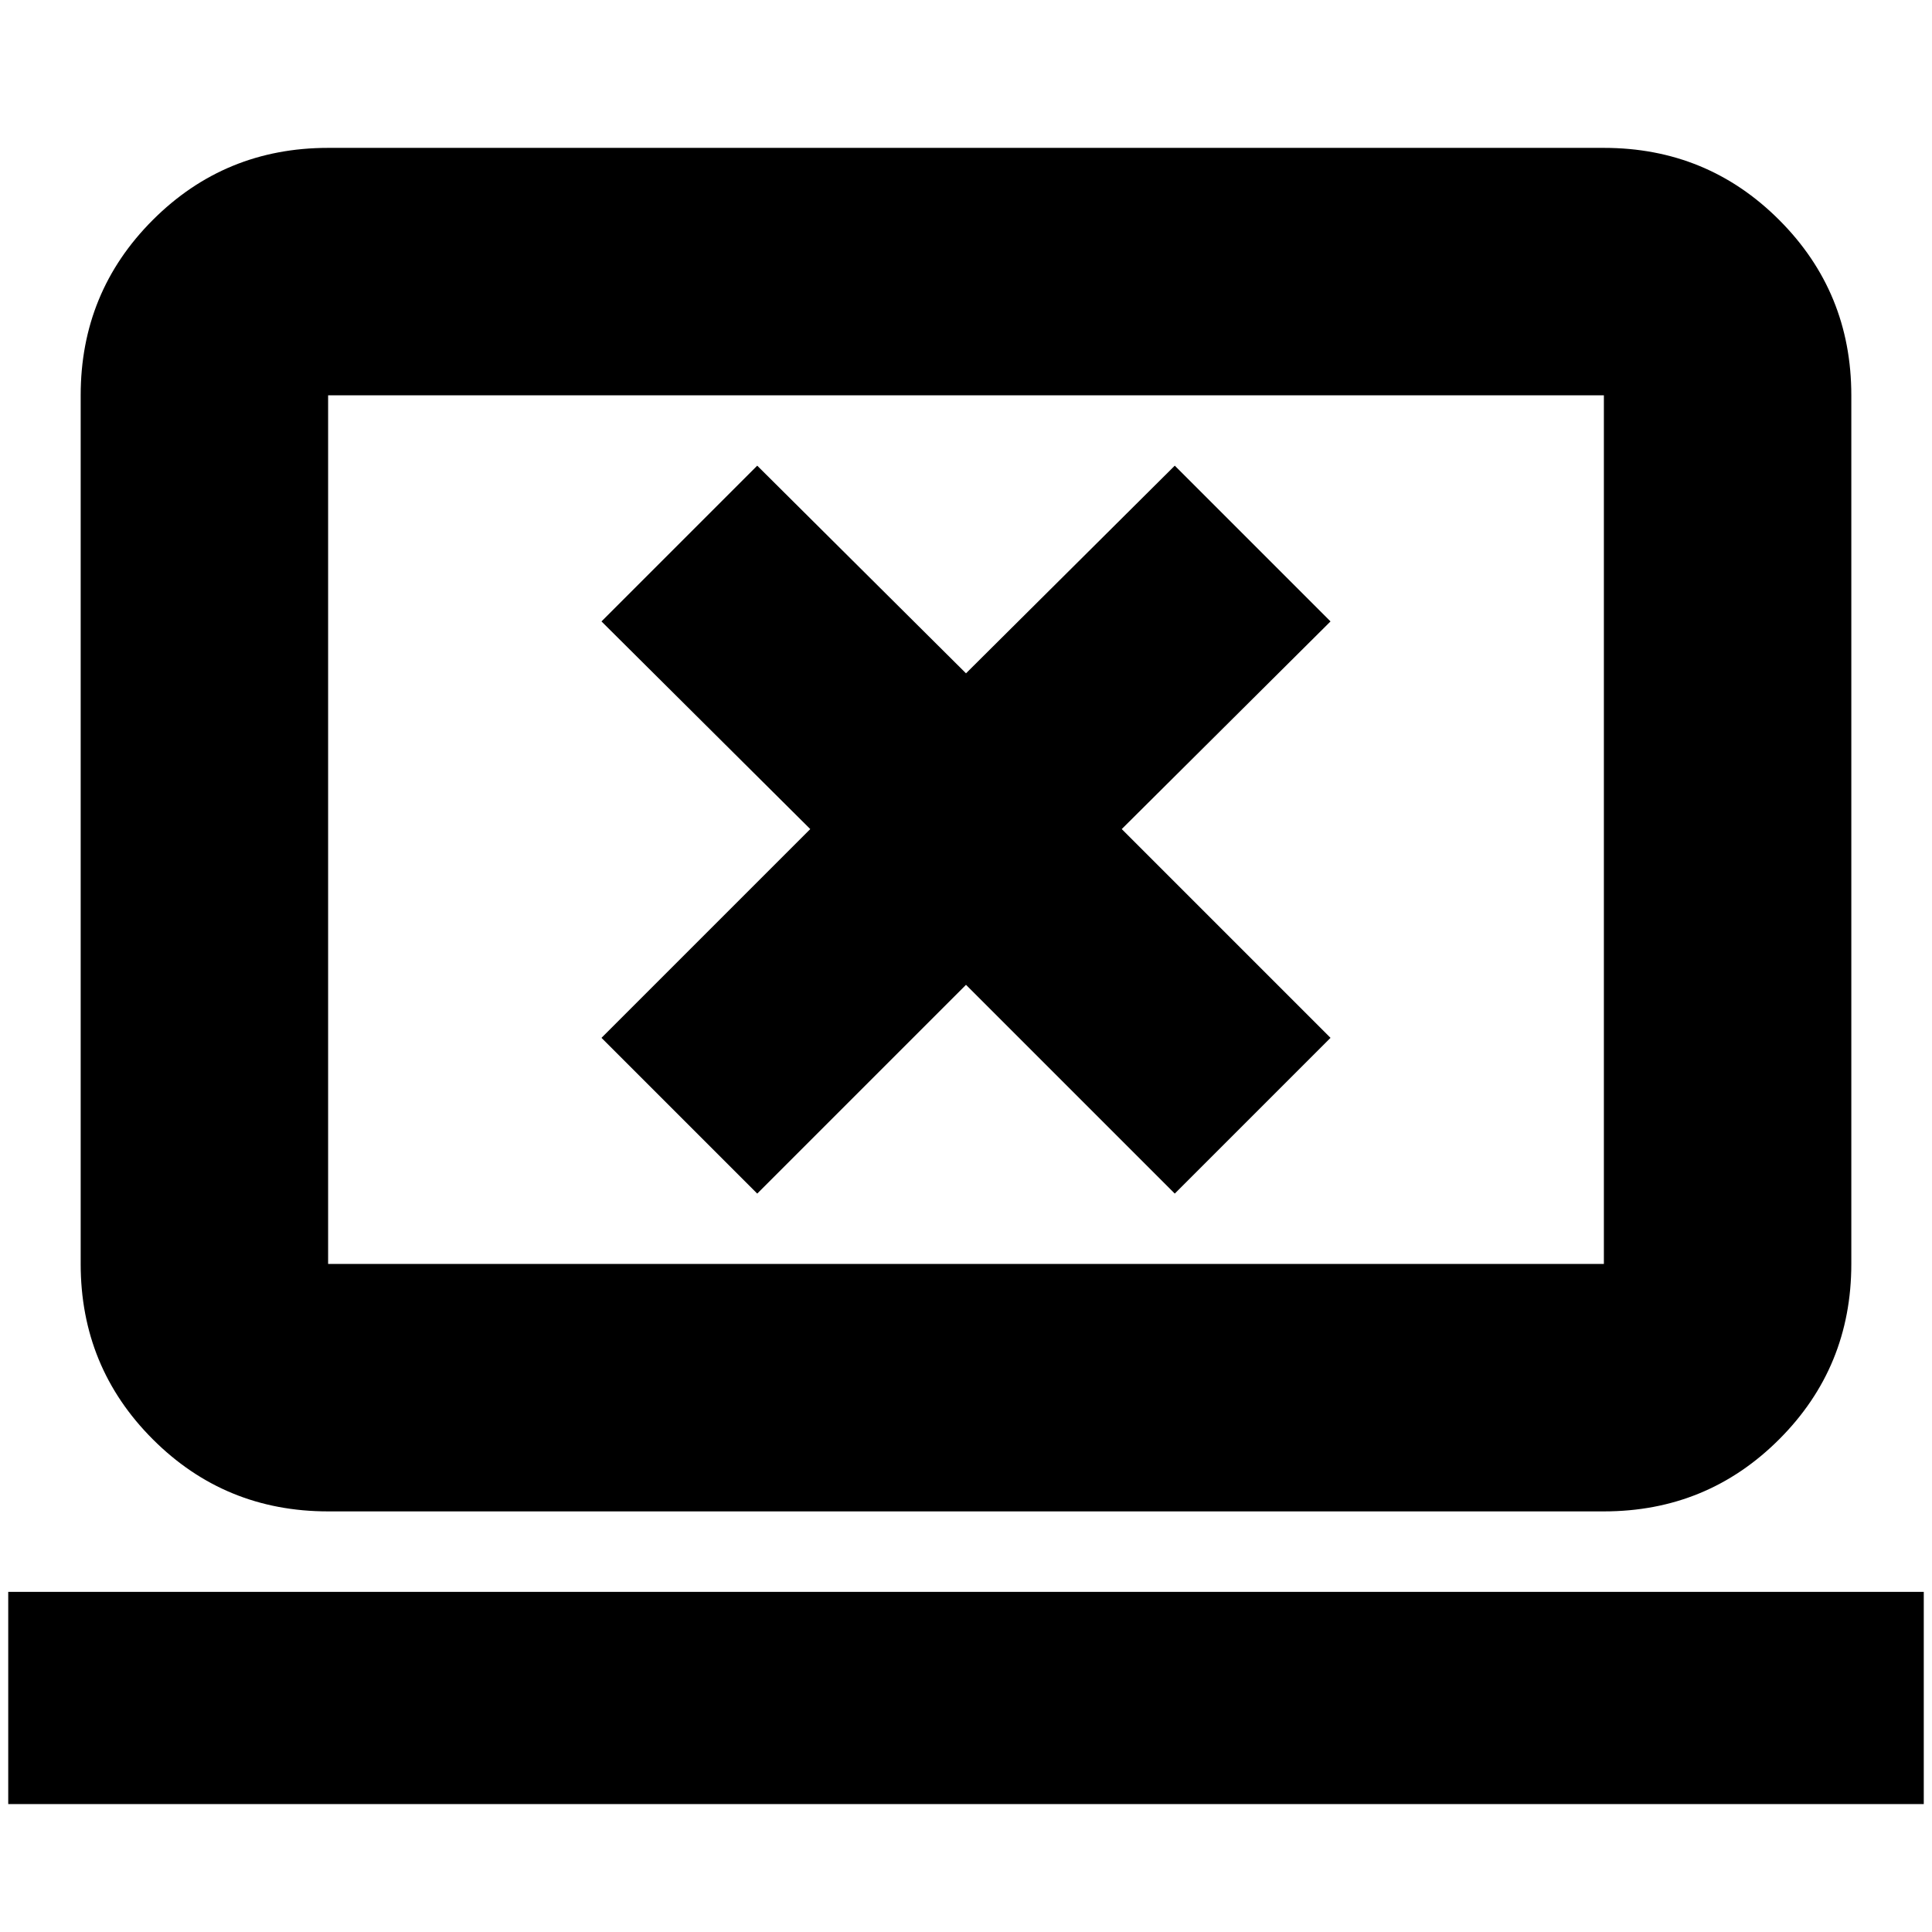 <svg xmlns="http://www.w3.org/2000/svg" height="24" viewBox="0 -960 960 960" width="24"><path d="M4.09-63.56V-169h951.82v105.44H4.09ZM163.04-209q-51.3 0-87.12-35.83-35.83-35.83-35.83-87.13v-431.6q0-51.3 35.83-87.13 35.82-35.83 87.12-35.83h633.92q51.3 0 87.12 35.83 35.83 35.83 35.83 87.13v431.6q0 51.3-35.83 87.13Q848.26-209 796.96-209H163.04Zm0-122.96h633.92v-431.6H163.04v431.6Zm0 0v-431.6 431.6Zm213.22-34.95L480-470.65l103.74 103.74 77.39-77.39-103.74-103.74 103.74-103.18-77.39-77.39L480-625.43 376.26-728.61l-77.39 77.39 103.74 103.18L298.87-444.3l77.39 77.39Z"/></svg>